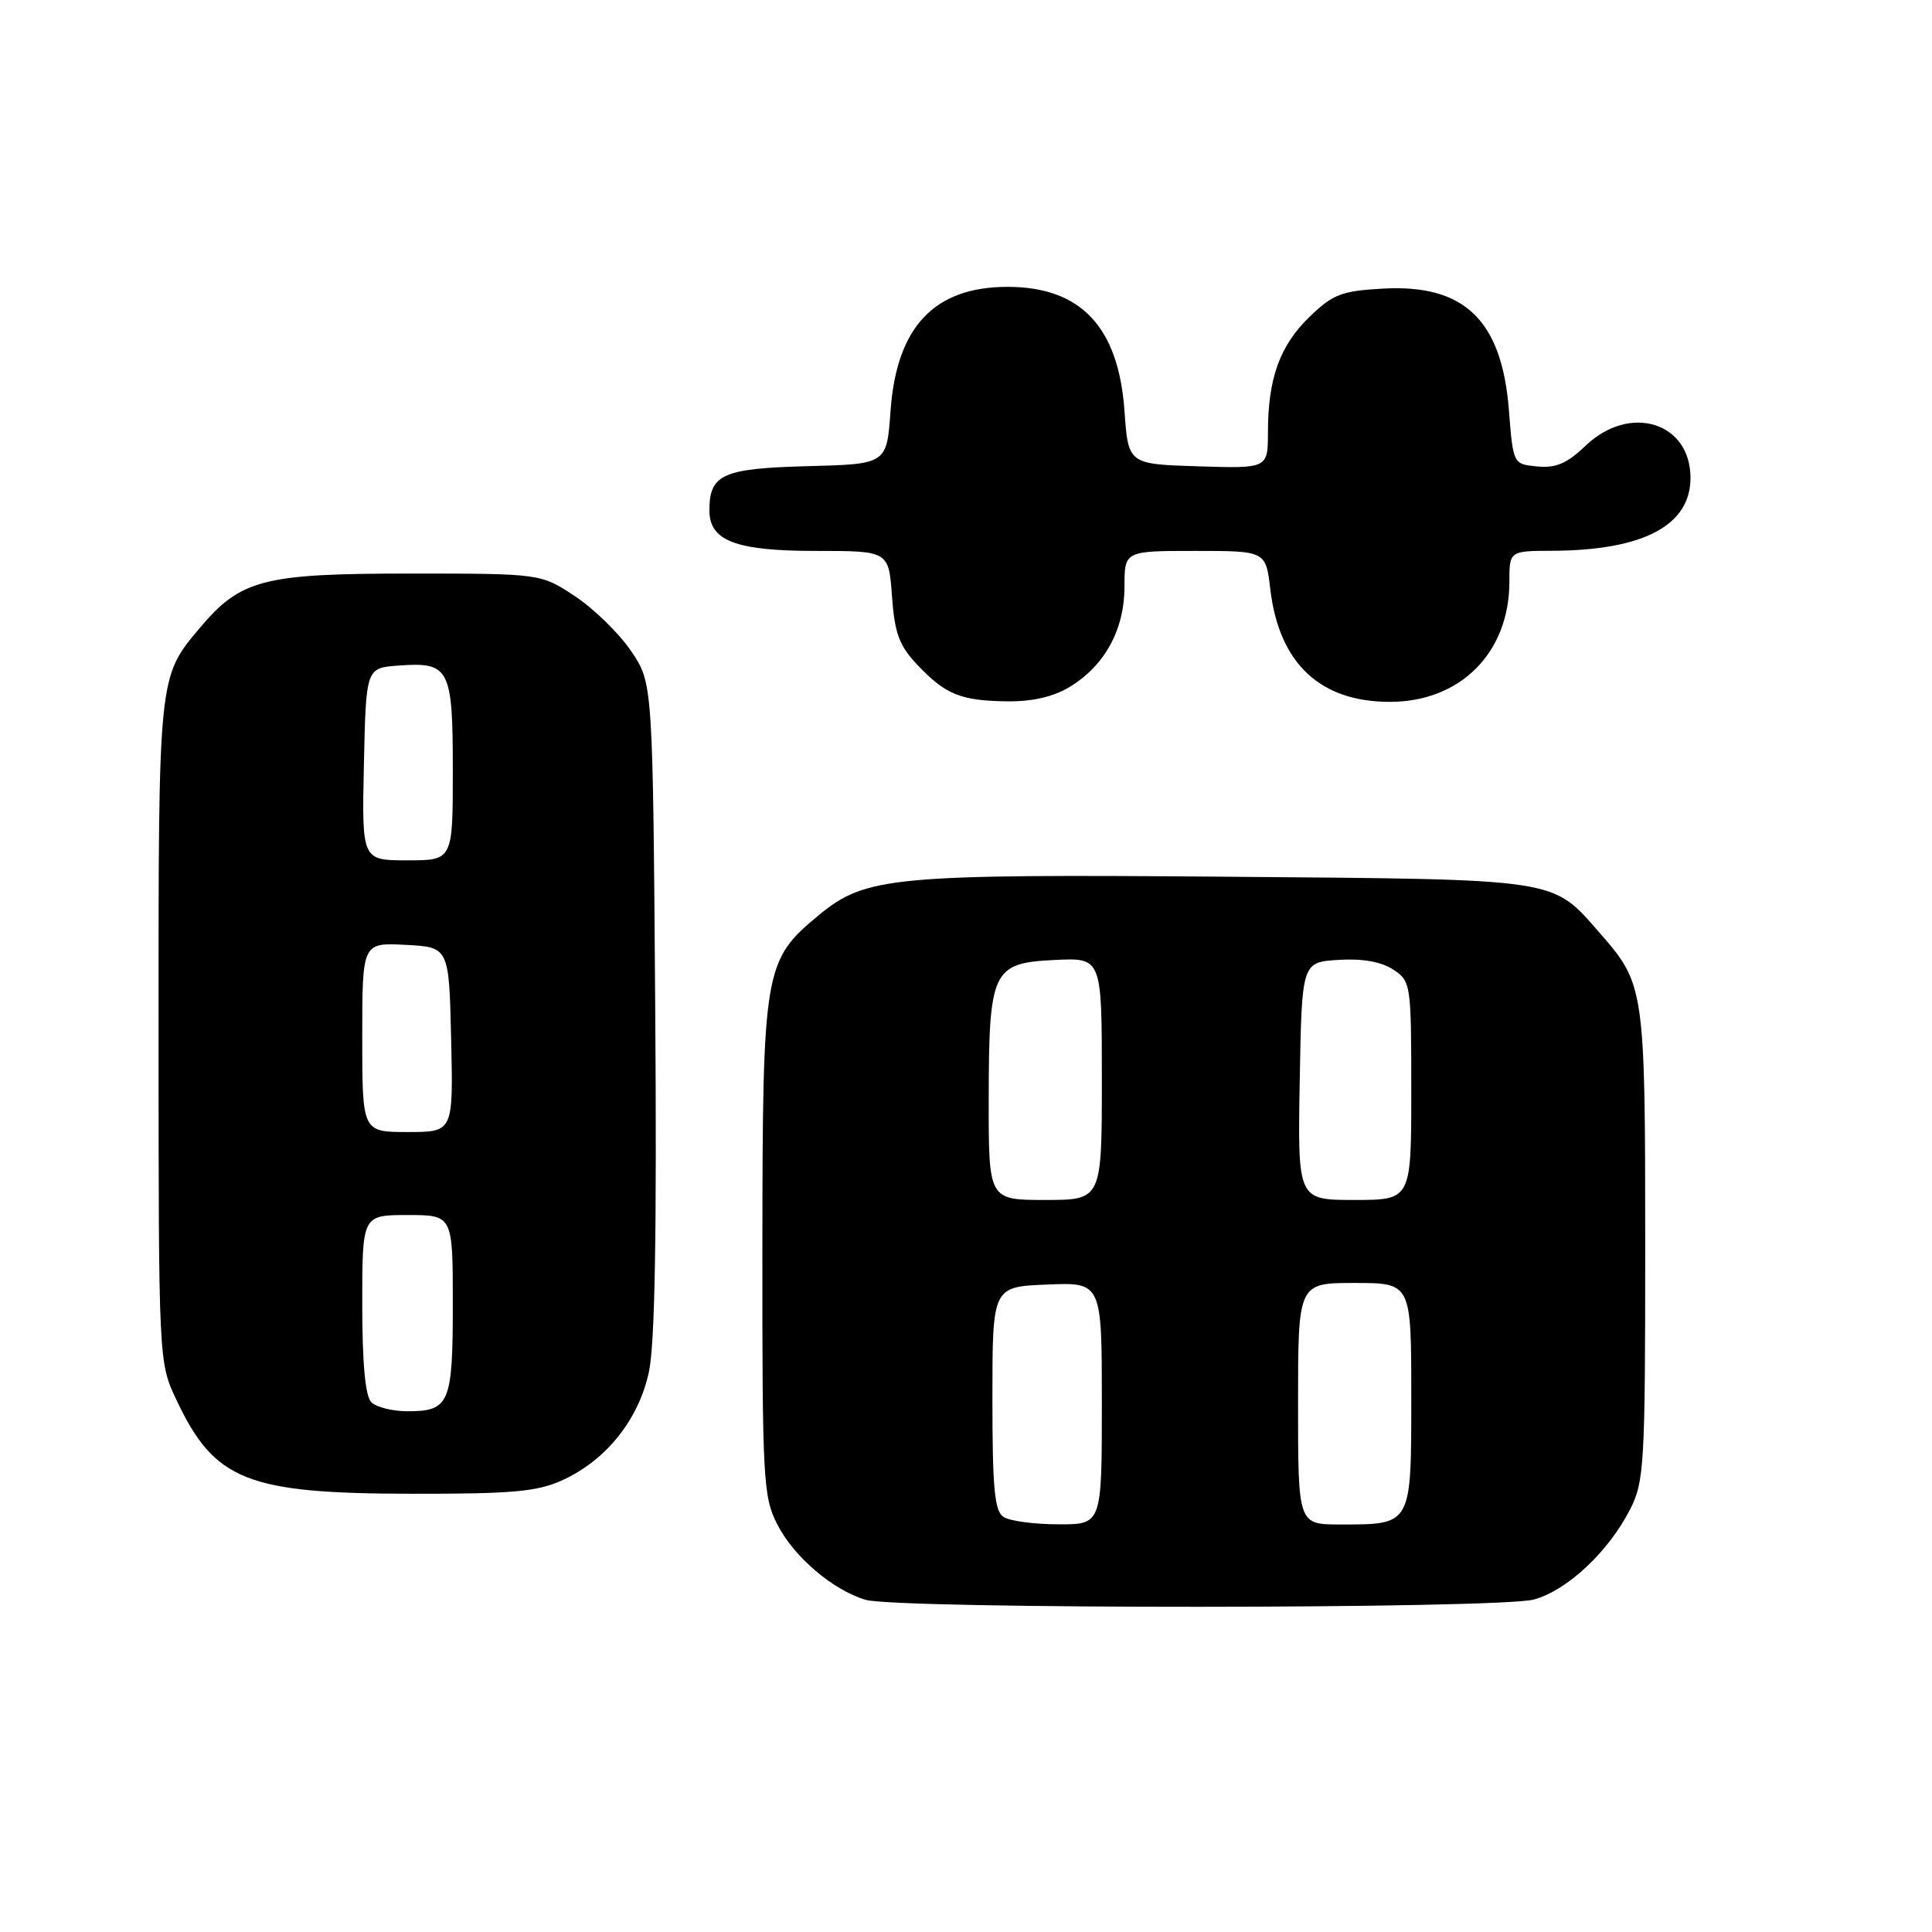<?xml version="1.0" encoding="UTF-8" standalone="no"?>
<!DOCTYPE svg PUBLIC "-//W3C//DTD SVG 1.1//EN" "http://www.w3.org/Graphics/SVG/1.1/DTD/svg11.dtd" >
<svg xmlns="http://www.w3.org/2000/svg" xmlns:xlink="http://www.w3.org/1999/xlink" version="1.1" viewBox="0 0 256 256">
 <g >
 <path fill="currentColor"
d=" M 203.27 211.94 C 207.68 210.72 213.15 205.59 215.99 200.01 C 217.87 196.33 218.00 194.14 218.00 165.01 C 218.00 130.98 217.91 130.39 211.98 123.63 C 205.56 116.31 207.04 116.54 162.50 116.17 C 118.35 115.81 114.70 116.15 108.56 121.21 C 101.23 127.26 101.05 128.31 101.02 165.29 C 101.00 196.08 101.12 198.32 102.99 201.98 C 105.18 206.28 110.32 210.67 114.68 211.98 C 118.88 213.24 198.72 213.21 203.27 211.94 Z  M 74.51 196.14 C 80.31 193.50 84.61 188.13 85.98 181.81 C 86.78 178.13 87.04 163.33 86.82 133.50 C 86.50 90.50 86.50 90.50 83.62 86.26 C 82.04 83.93 78.70 80.67 76.20 79.01 C 71.66 76.00 71.66 76.00 54.29 76.00 C 34.87 76.00 31.90 76.77 26.47 83.21 C 20.97 89.74 21.00 89.44 21.01 136.72 C 21.02 180.50 21.02 180.50 23.38 185.50 C 28.42 196.19 32.71 197.90 54.50 197.93 C 67.87 197.95 71.16 197.66 74.51 196.14 Z  M 141.76 91.01 C 146.40 88.18 148.99 83.43 149.00 77.75 C 149.00 73.00 149.00 73.00 158.36 73.00 C 167.72 73.00 167.72 73.00 168.32 78.07 C 169.49 87.90 174.90 93.00 184.17 93.00 C 193.51 93.00 200.00 86.48 200.00 77.10 C 200.00 73.00 200.00 73.00 205.75 72.98 C 217.74 72.93 224.00 69.62 224.00 63.33 C 224.00 55.93 215.95 53.46 210.10 59.06 C 207.64 61.41 206.15 62.05 203.70 61.81 C 200.50 61.50 200.50 61.50 199.94 54.37 C 199.01 42.43 194.05 37.64 183.26 38.24 C 177.74 38.55 176.61 38.99 173.50 42.00 C 169.58 45.80 168.01 50.15 168.01 57.29 C 168.00 62.08 168.00 62.08 158.75 61.79 C 149.50 61.50 149.50 61.50 149.00 54.45 C 148.21 43.31 143.21 38.01 133.50 38.01 C 123.79 38.01 118.79 43.31 118.00 54.45 C 117.50 61.50 117.50 61.50 107.00 61.77 C 95.75 62.07 94.00 62.85 94.00 67.63 C 94.00 71.67 97.49 73.00 108.10 73.00 C 117.76 73.00 117.76 73.00 118.19 79.00 C 118.55 83.94 119.15 85.55 121.56 88.10 C 125.29 92.04 127.31 92.86 133.50 92.93 C 136.81 92.97 139.60 92.32 141.76 91.01 Z  M 133.00 201.02 C 131.78 200.25 131.50 197.35 131.50 185.29 C 131.50 170.50 131.50 170.50 138.75 170.21 C 146.00 169.91 146.00 169.91 146.00 185.96 C 146.00 202.00 146.00 202.00 140.25 201.98 C 137.09 201.98 133.82 201.54 133.00 201.02 Z  M 172.00 186.00 C 172.00 170.00 172.00 170.00 179.50 170.00 C 187.00 170.00 187.00 170.00 187.00 184.96 C 187.00 202.22 187.12 202.00 177.57 202.00 C 172.00 202.00 172.00 202.00 172.00 186.00 Z  M 131.01 145.75 C 131.03 128.52 131.47 127.60 139.78 127.20 C 146.00 126.90 146.00 126.90 146.00 142.95 C 146.00 159.00 146.00 159.00 138.50 159.00 C 131.00 159.00 131.00 159.00 131.01 145.75 Z  M 172.22 143.25 C 172.50 127.50 172.50 127.50 177.34 127.19 C 180.51 126.99 183.00 127.43 184.59 128.46 C 186.95 130.02 187.00 130.32 187.00 144.52 C 187.00 159.00 187.00 159.00 179.47 159.00 C 171.95 159.00 171.95 159.00 172.22 143.25 Z  M 49.20 185.80 C 48.40 185.00 48.00 180.64 48.00 172.80 C 48.00 161.00 48.00 161.00 54.00 161.00 C 60.00 161.00 60.00 161.00 60.00 172.80 C 60.00 185.97 59.56 187.00 54.00 187.00 C 52.02 187.00 49.86 186.46 49.20 185.80 Z  M 48.00 137.45 C 48.00 124.90 48.00 124.90 53.75 125.20 C 59.50 125.50 59.50 125.50 59.78 137.75 C 60.06 150.00 60.06 150.00 54.03 150.00 C 48.00 150.00 48.00 150.00 48.00 137.45 Z  M 48.22 101.25 C 48.50 88.50 48.50 88.50 52.82 88.19 C 59.58 87.70 60.00 88.52 60.00 102.12 C 60.00 114.00 60.00 114.00 53.97 114.00 C 47.94 114.00 47.94 114.00 48.22 101.25 Z "/>
</g>
</svg>
